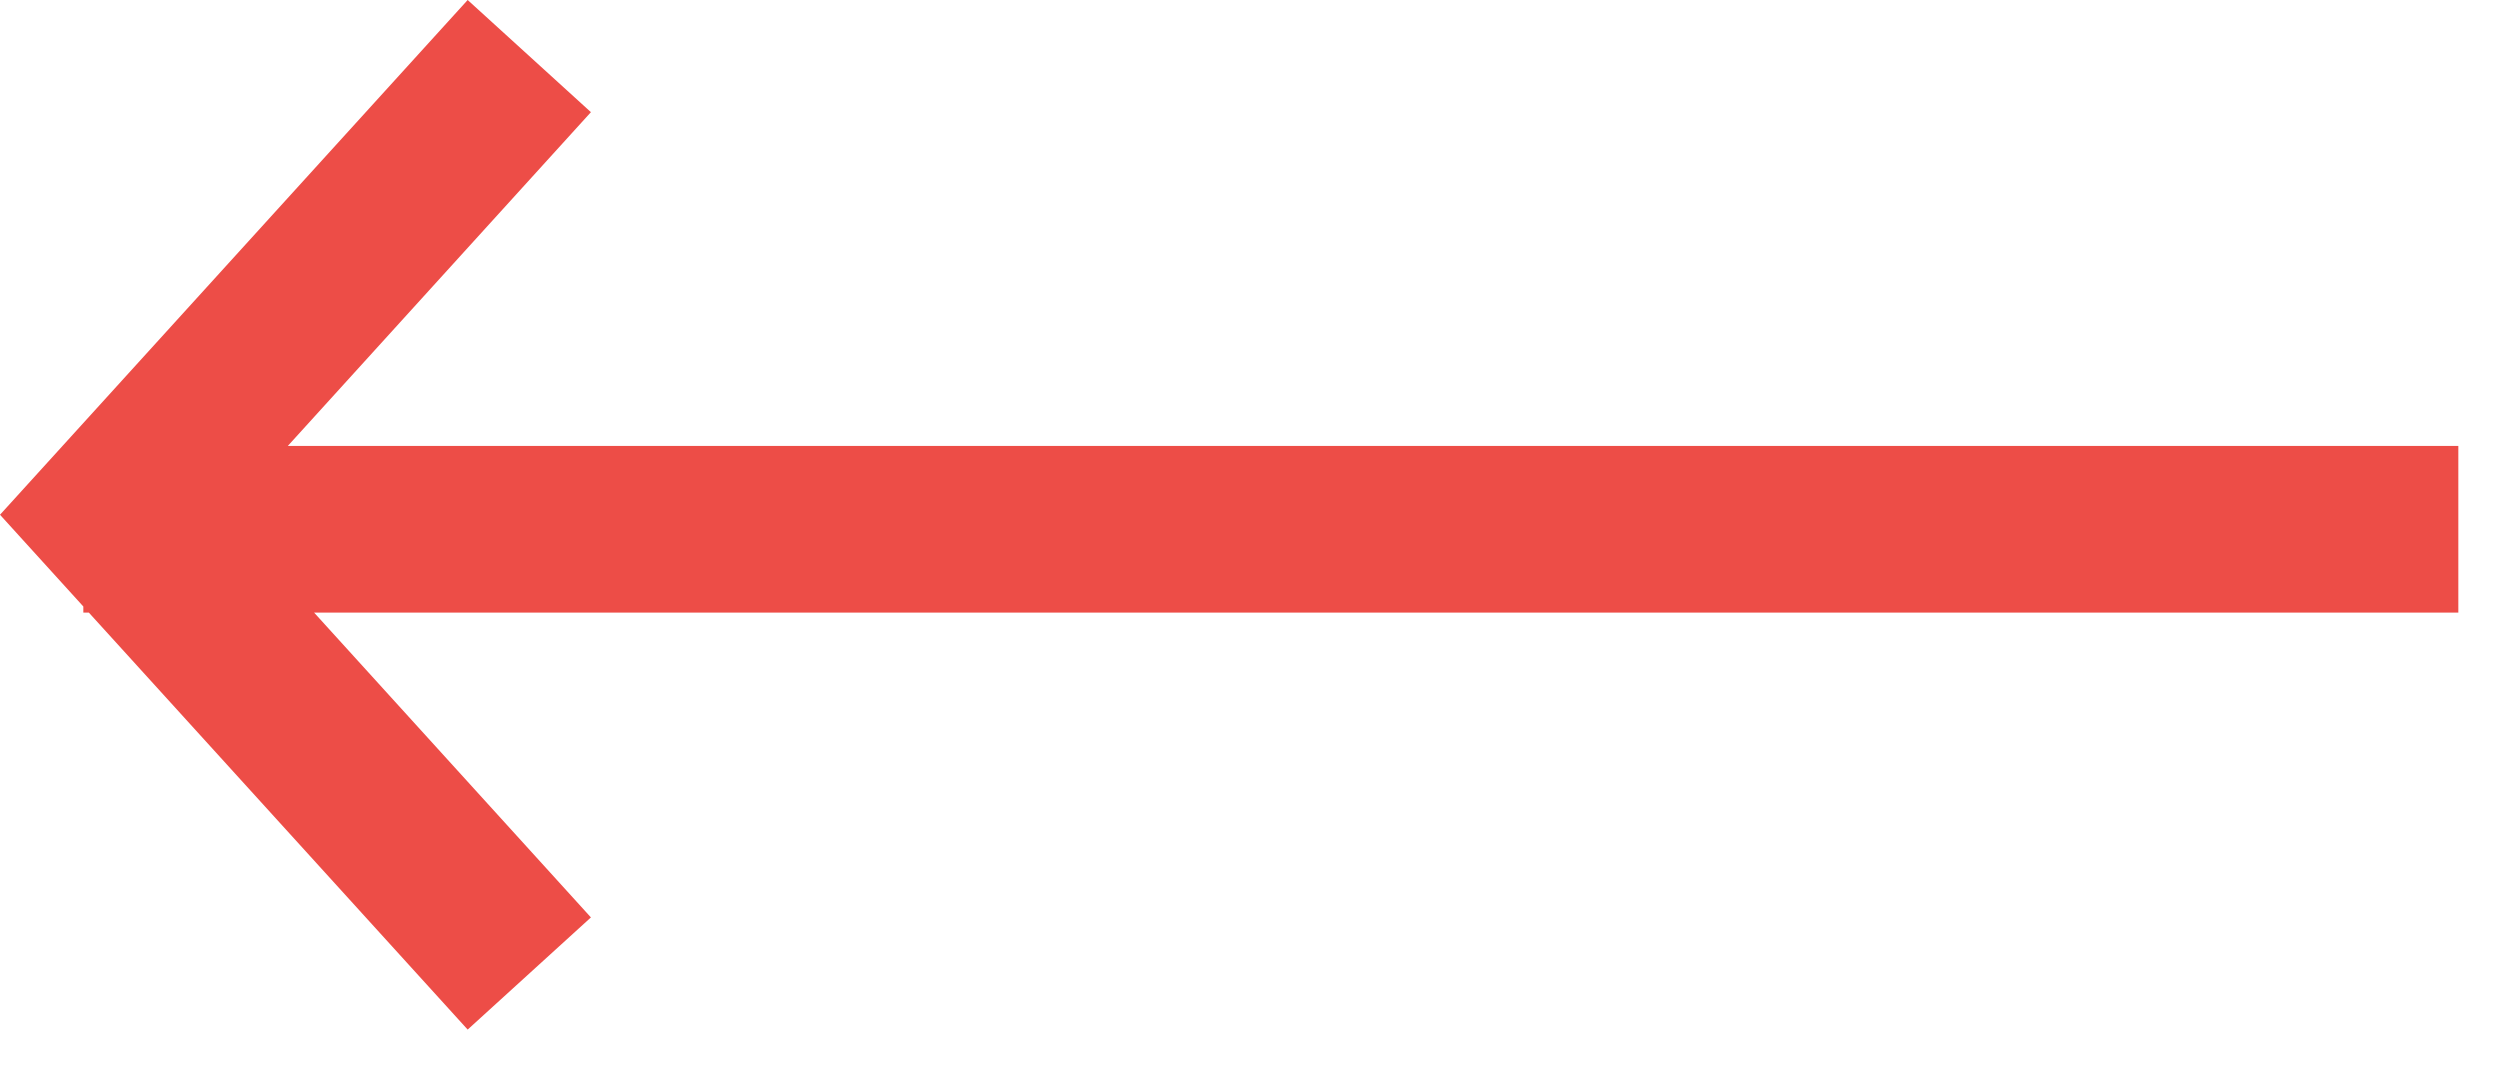 <svg width="30" height="13" viewBox="0 0 30 13" fill="none" xmlns="http://www.w3.org/2000/svg">
<path d="M5.612 -1.25788e-05L5.40054e-07 6.177L1 7.278L1 7.351L1.066 7.351L5.612 12.355L7.091 11.009L3.769 7.351L29.5 7.351L29.5 5.351L3.454 5.351L7.091 1.346L5.612 -1.25788e-05Z" fill="#ED4D47"/>
</svg>
